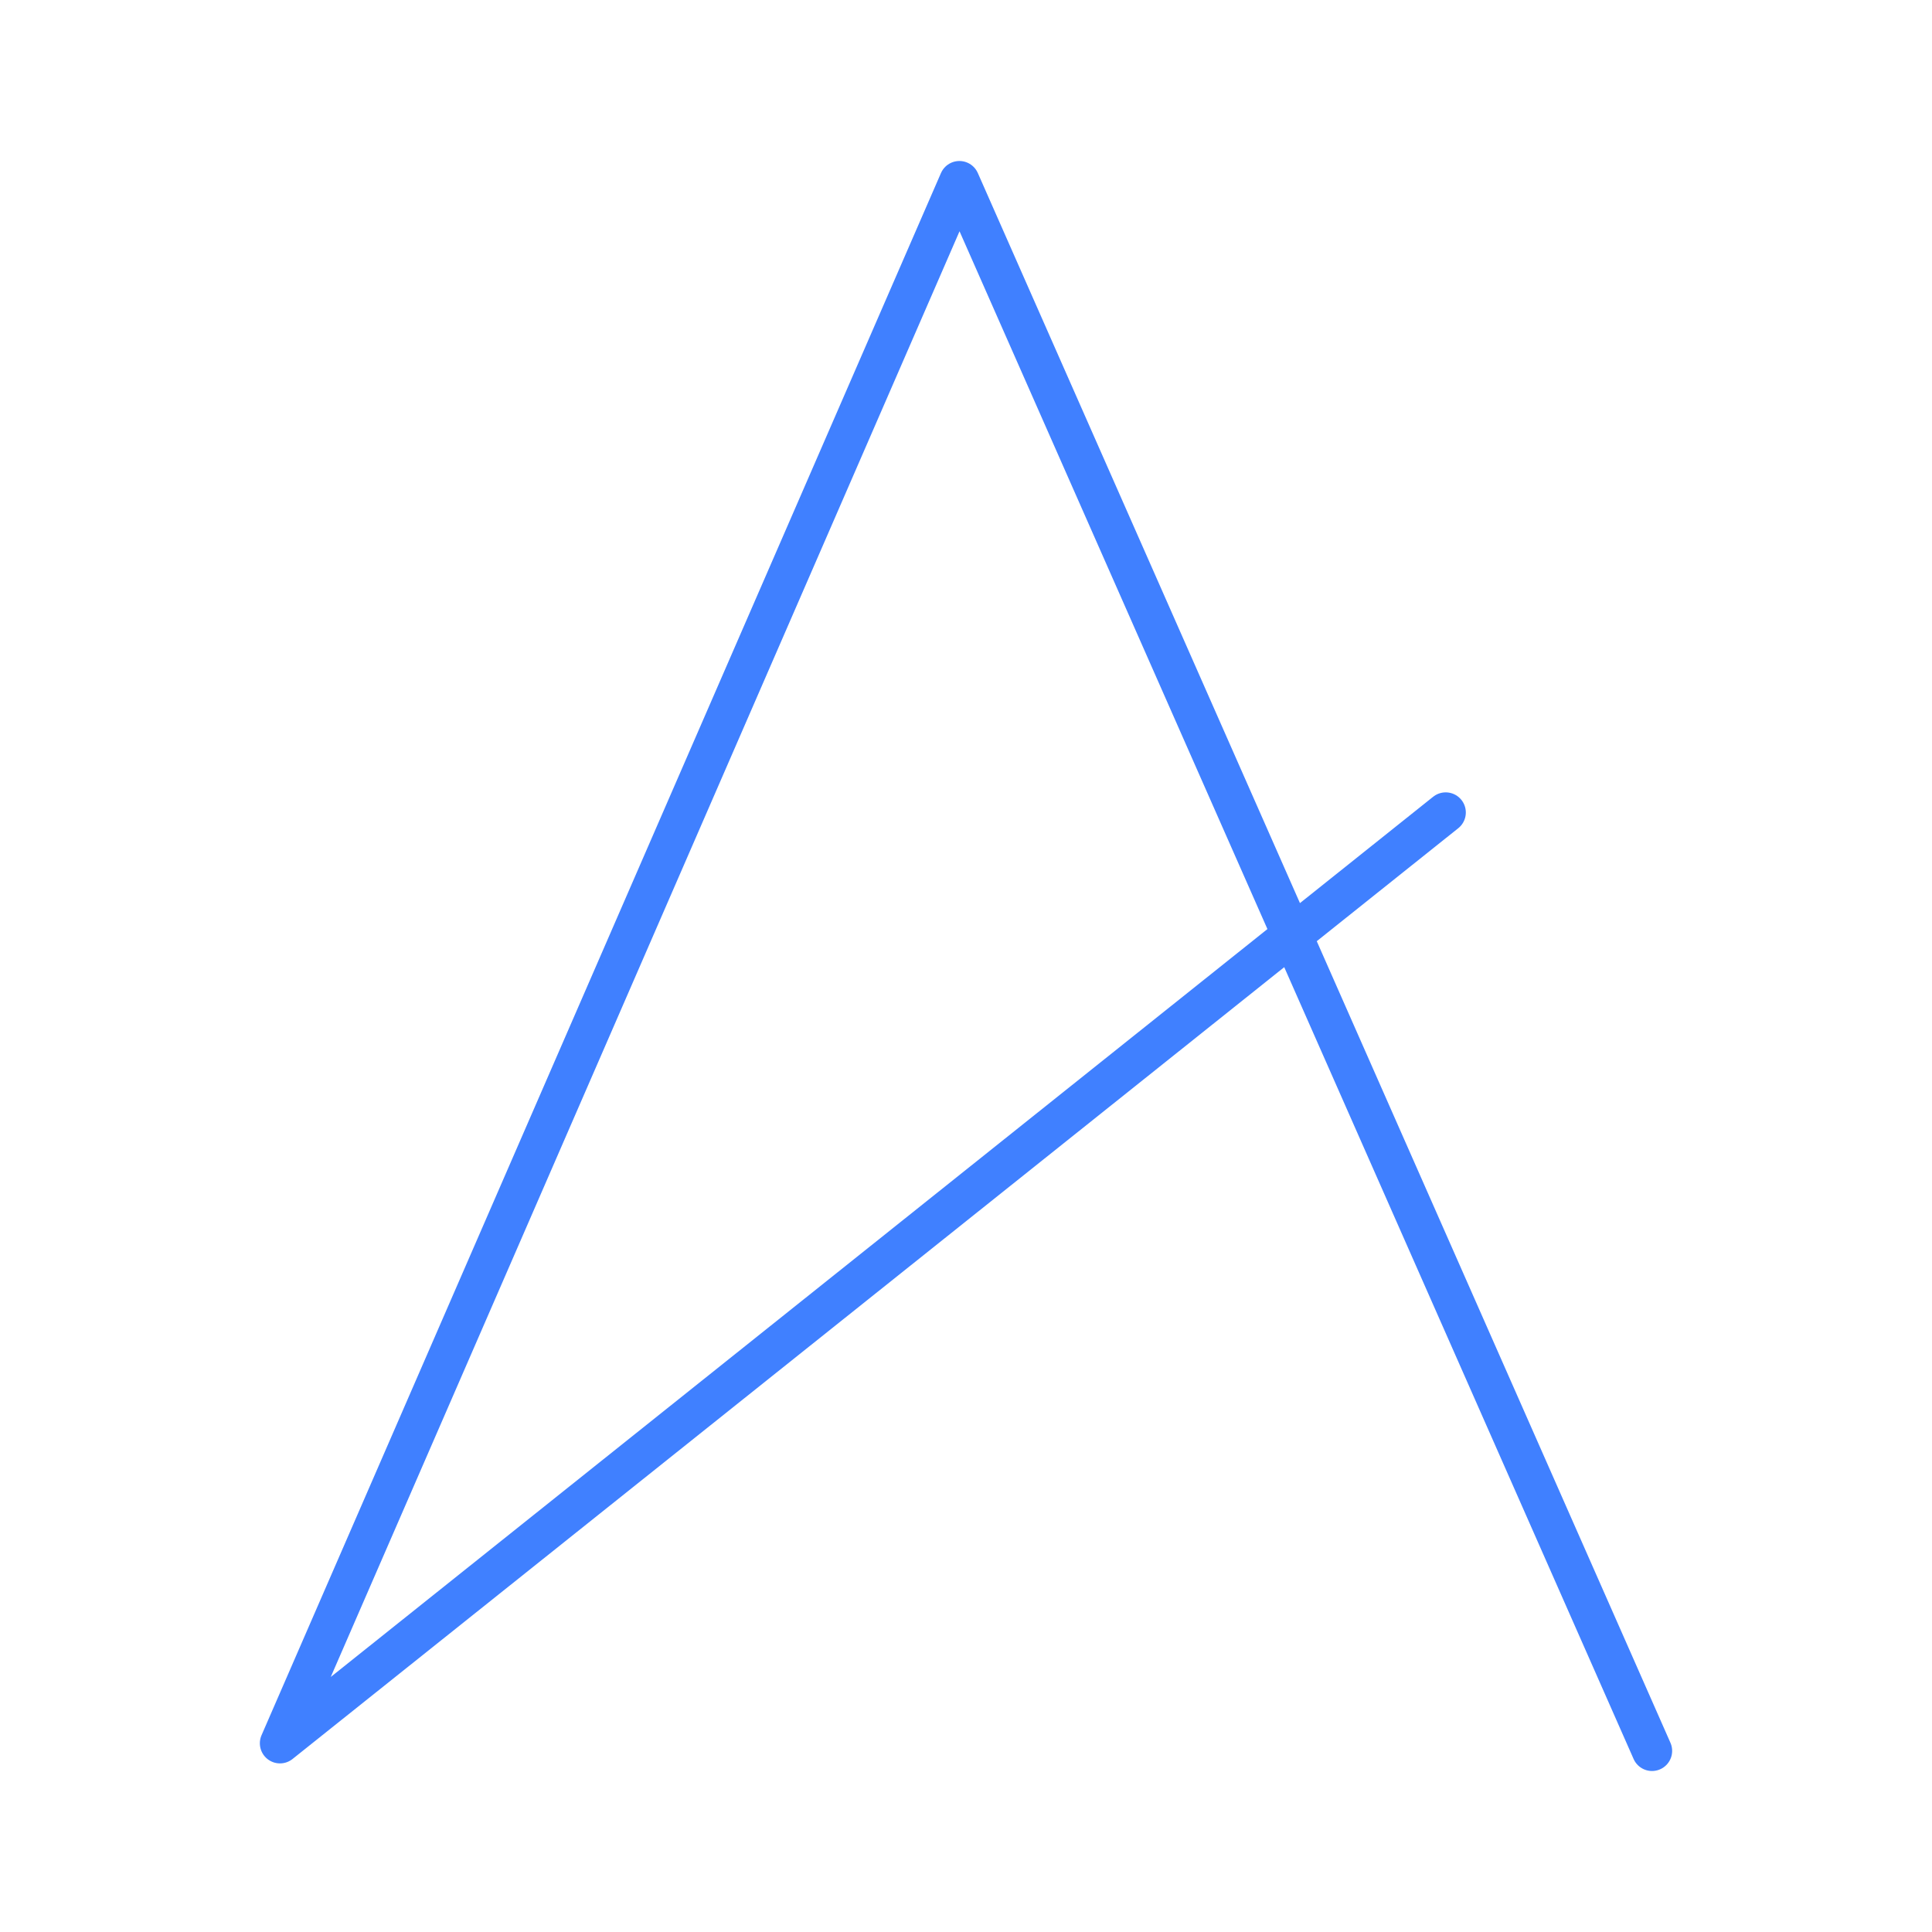 <svg xmlns="http://www.w3.org/2000/svg" viewBox="0 0 48 48"><defs><style>.a{fill:none;stroke:#4080ff;stroke-linecap:round;stroke-linejoin:round;}</style></defs><path class="a" d="M35.918,20.186,6.956,43.311,23.836,4.5l17.208,39"/></svg>